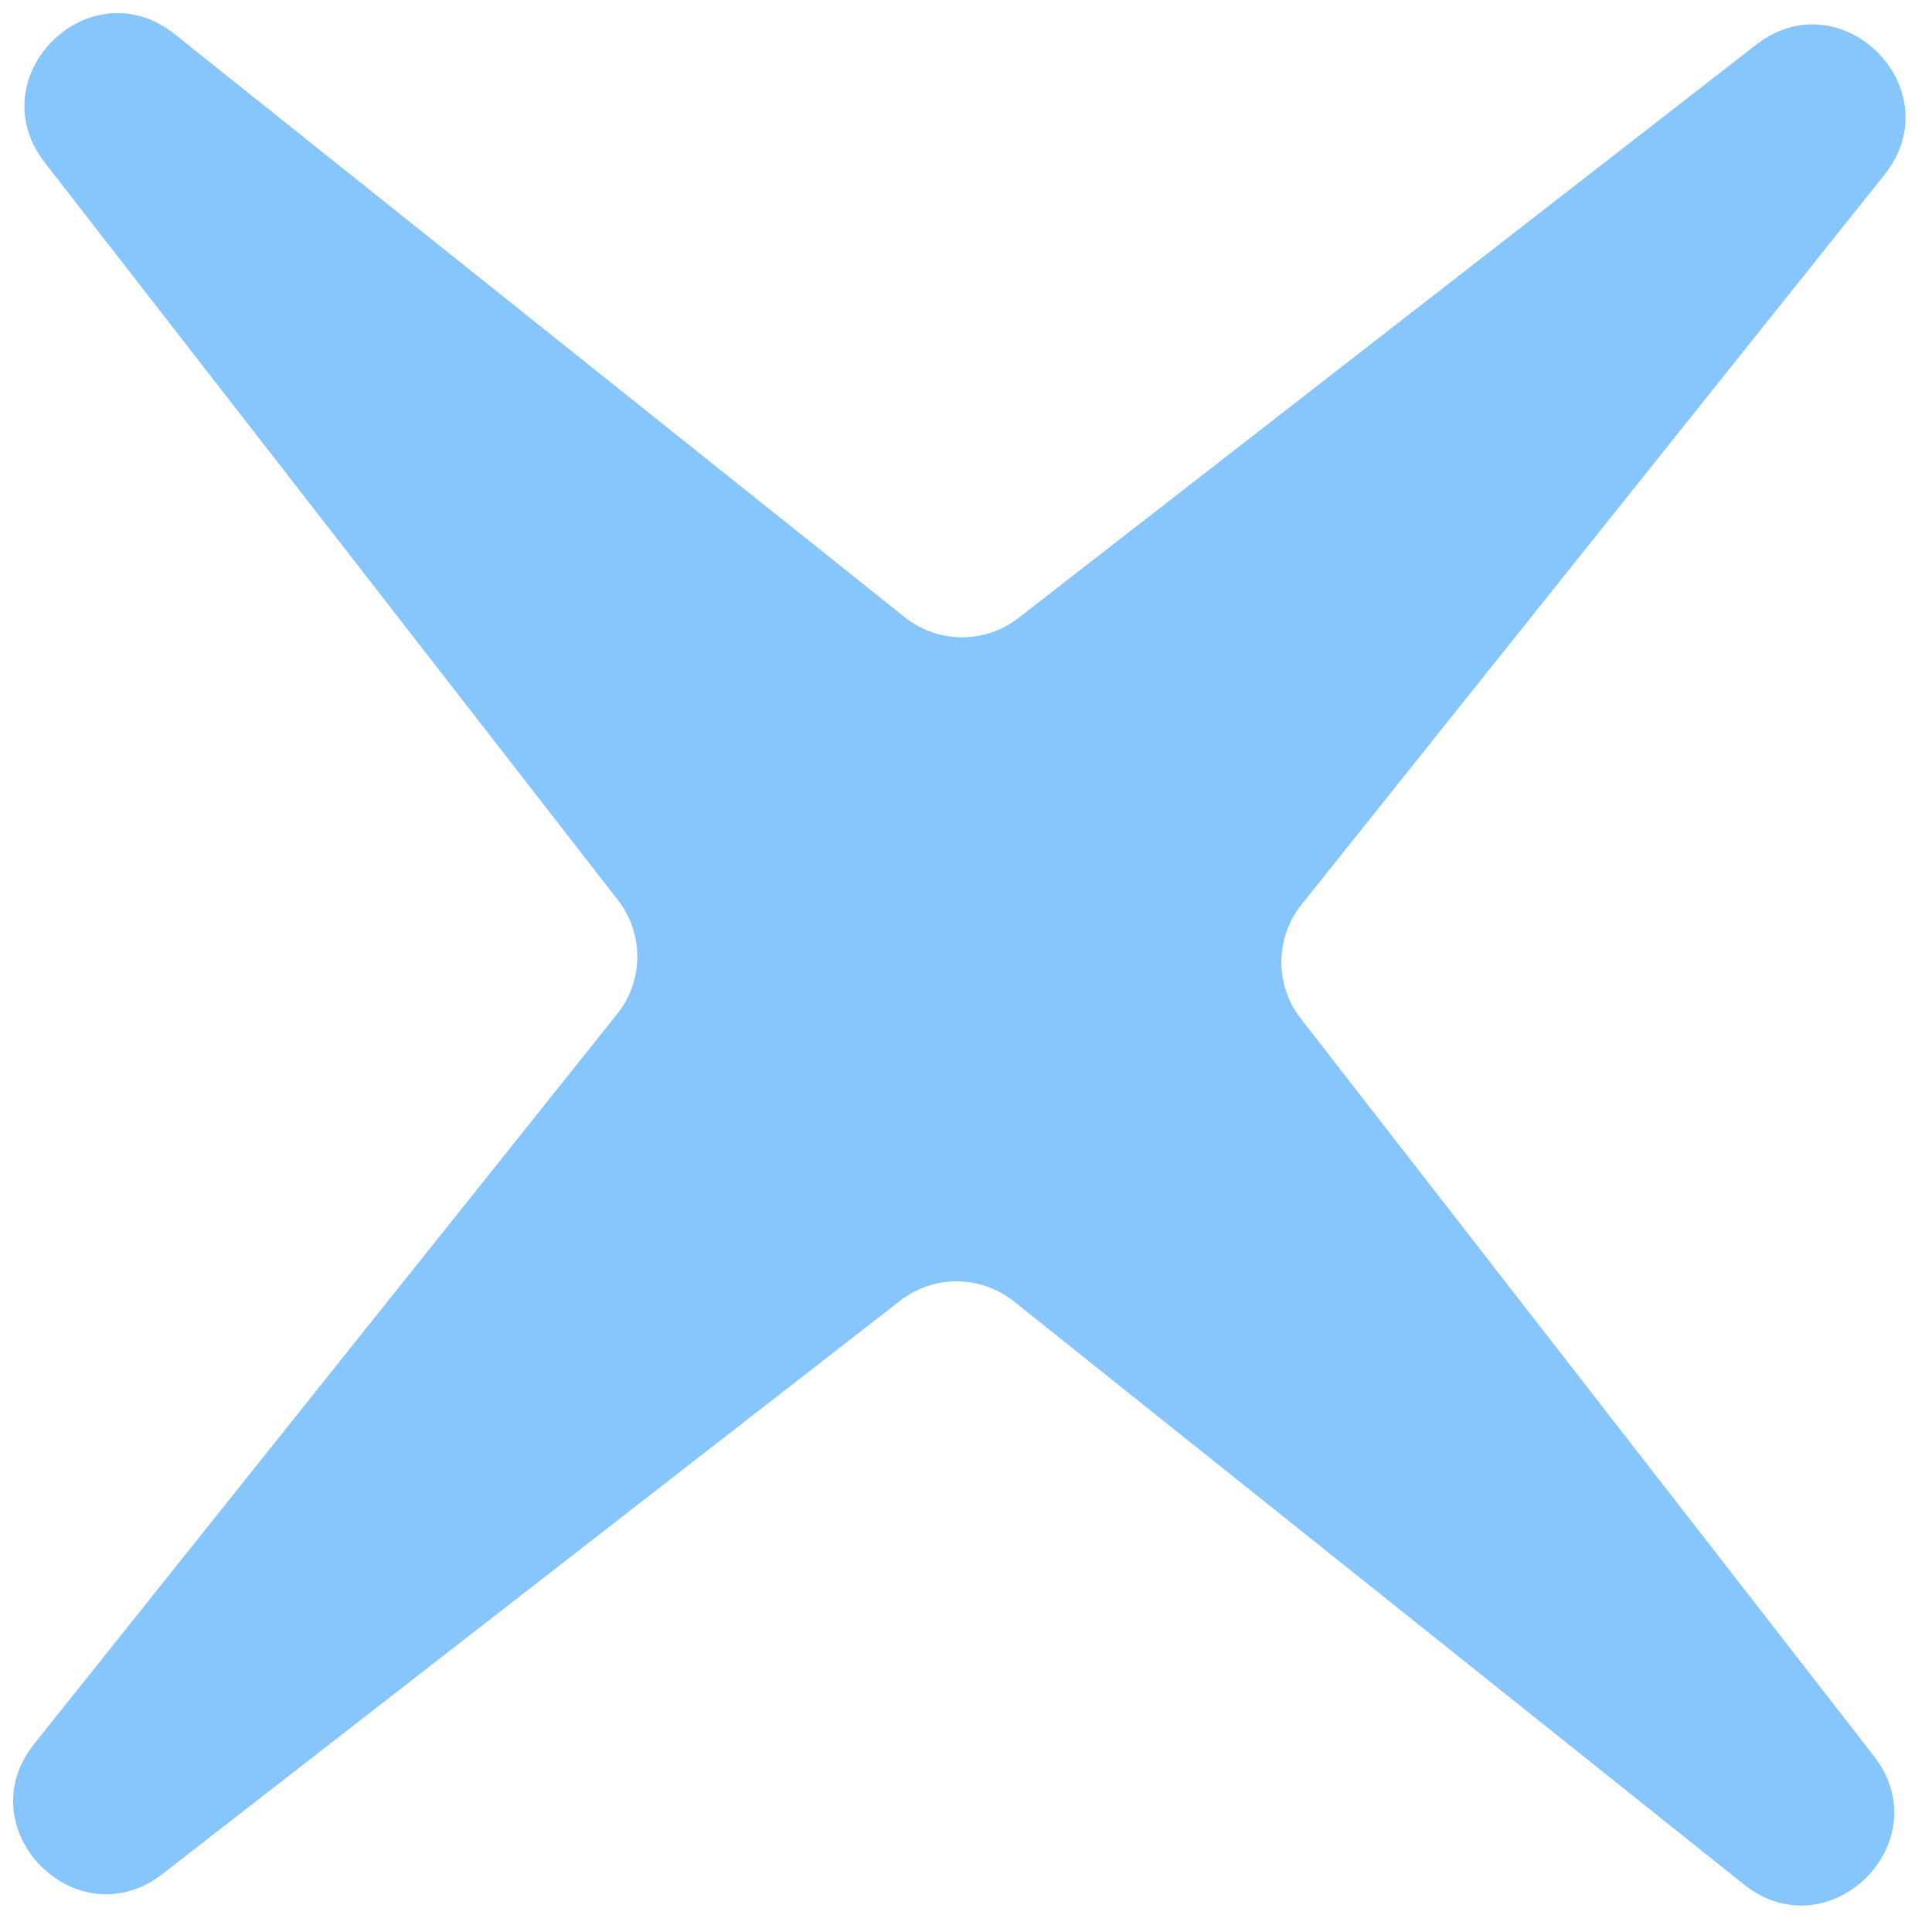 <svg width="63" height="63" viewBox="0 0 63 63" fill="none" xmlns="http://www.w3.org/2000/svg">
<path d="M1.46 5.302C-0.72 2.496 2.925 -1.101 5.701 1.117L29.5 20.125C30.583 20.991 32.118 21.001 33.213 20.15L57.263 1.46C60.069 -0.72 63.666 2.925 61.448 5.701L42.439 29.5C41.574 30.583 41.564 32.118 42.415 33.213L61.105 57.263C63.285 60.069 59.64 63.666 56.864 61.448L33.065 42.439C31.981 41.574 30.446 41.564 29.352 42.415L5.302 61.105C2.496 63.285 -1.101 59.64 1.117 56.864L20.125 33.065C20.991 31.981 21.001 30.446 20.15 29.352L1.46 5.302Z" fill="#87C5FD"/>
</svg>
